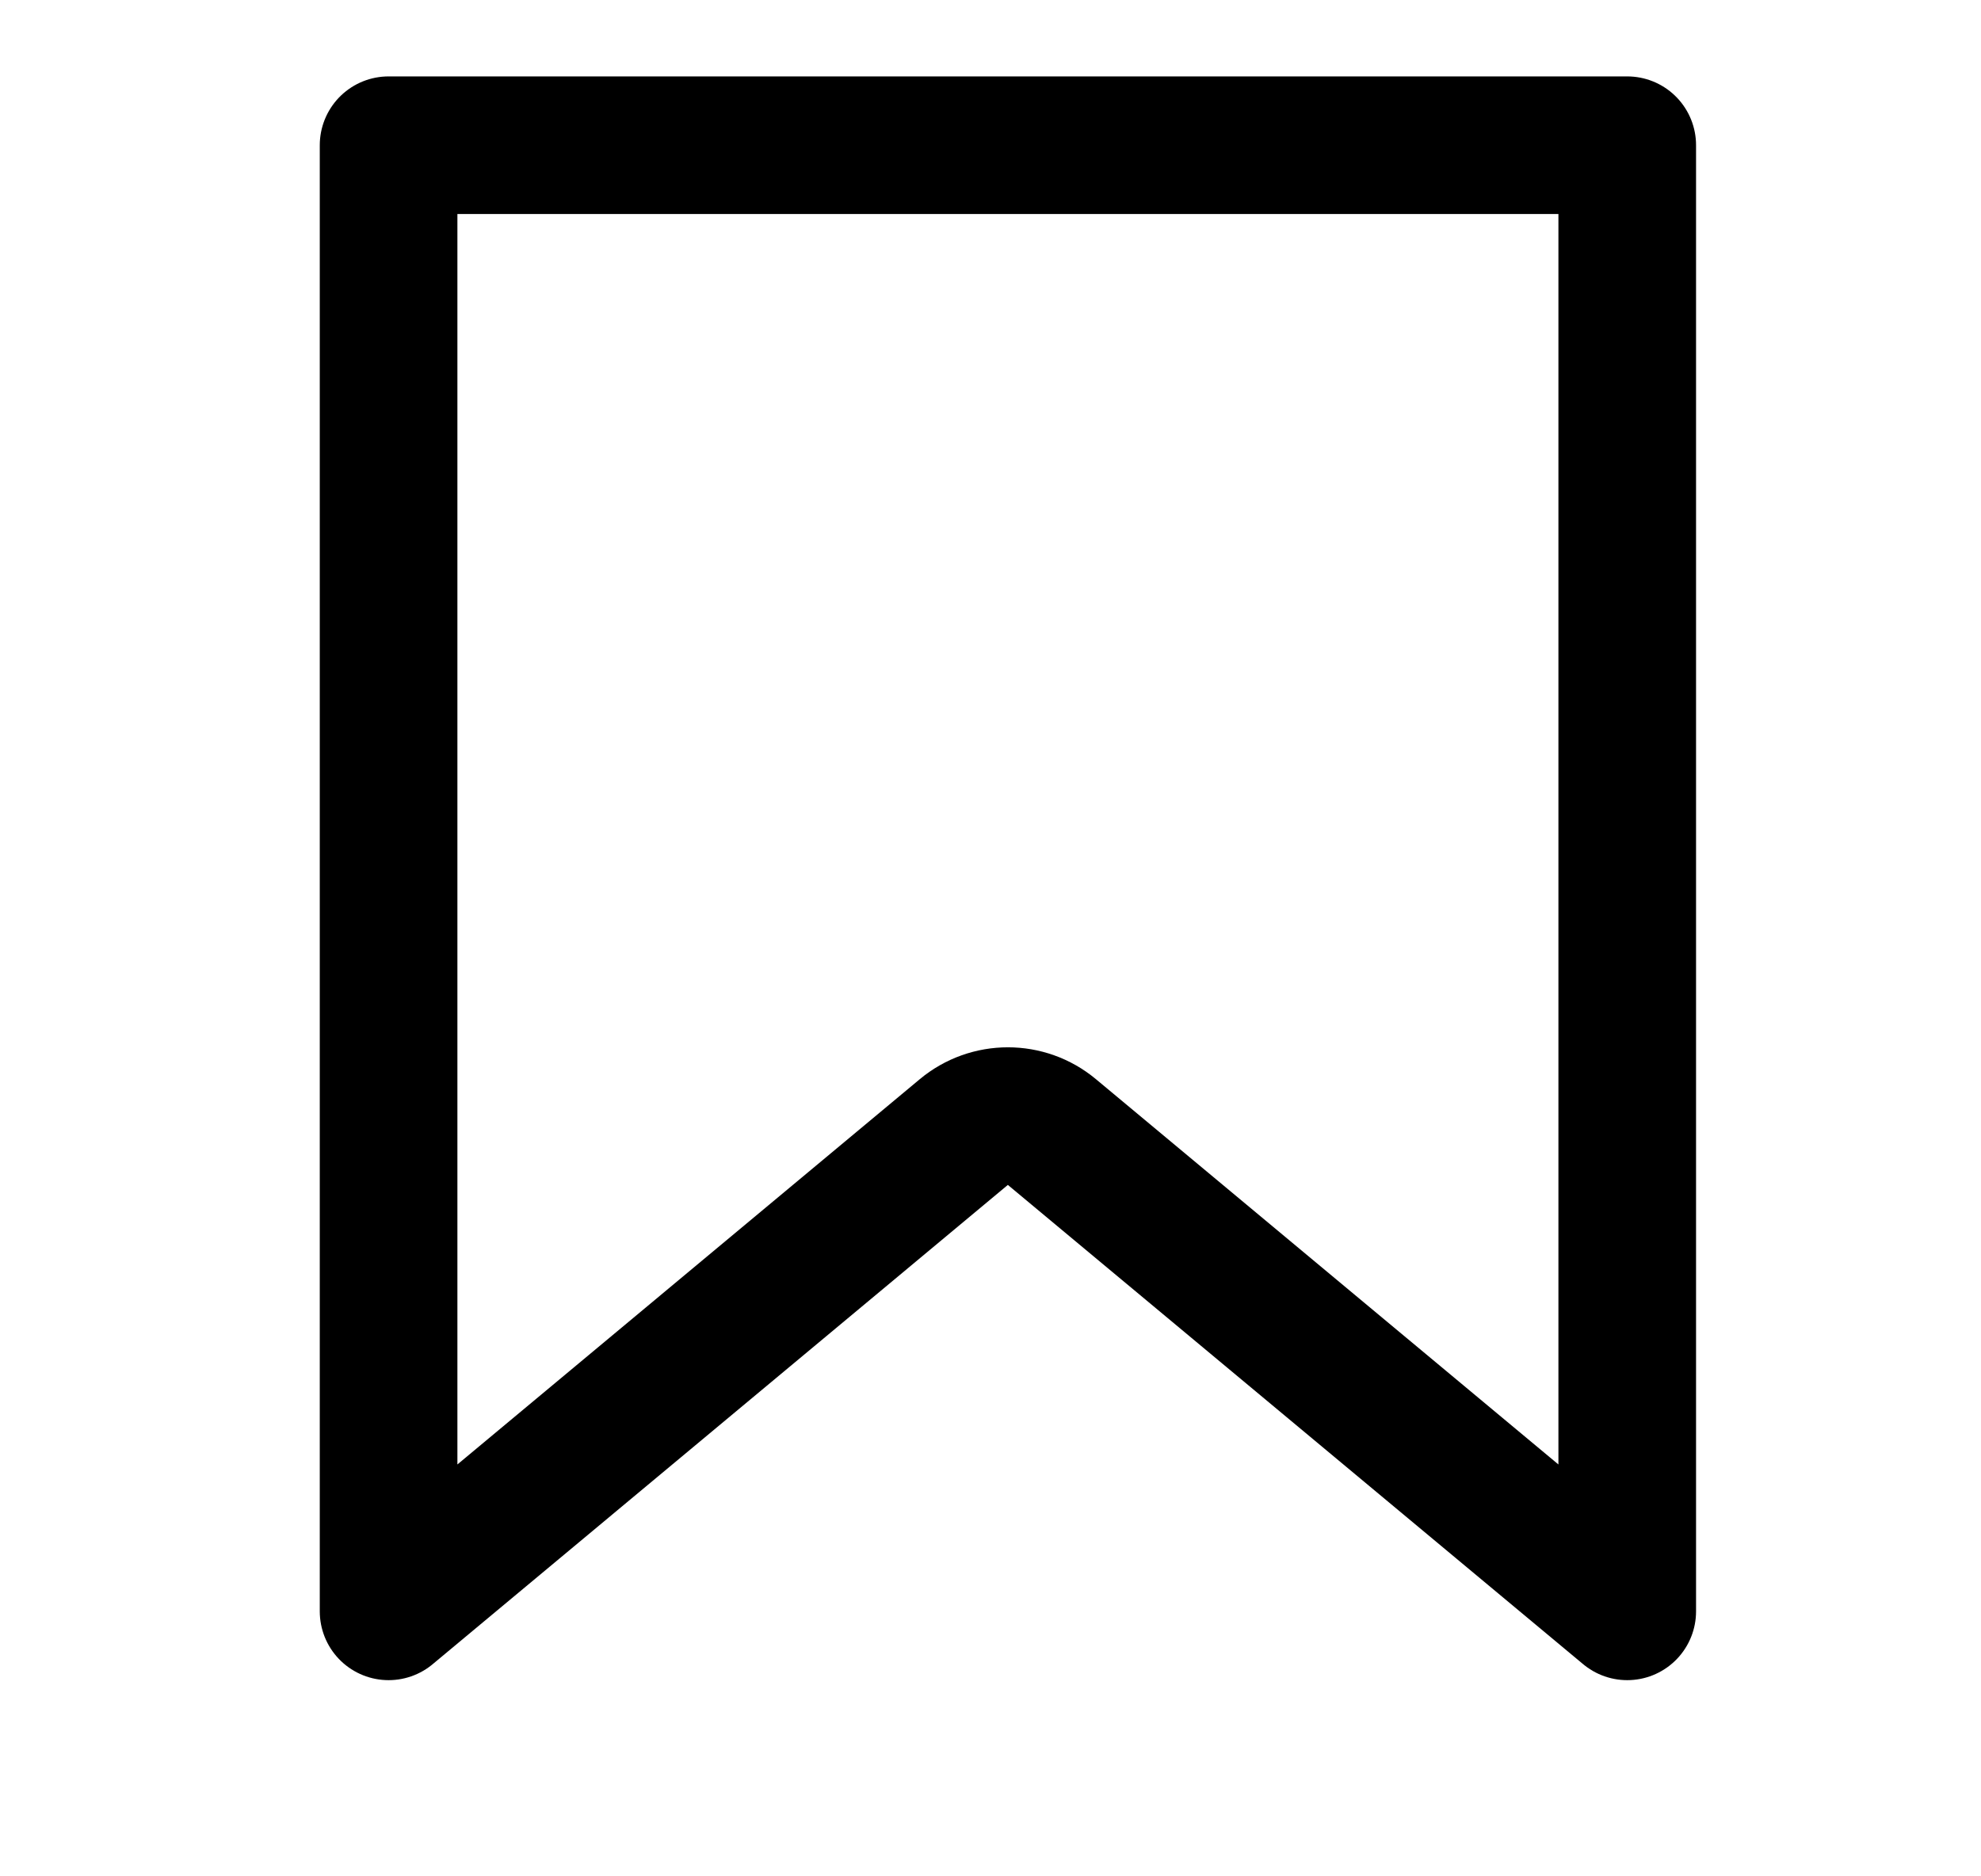 <svg width="19" height="18" viewBox="0 0 19 18" fill="none" xmlns="http://www.w3.org/2000/svg">
<path d="M3.727 15.458V1.393H15.607V15.458L10.089 10.86C9.845 10.656 9.489 10.656 9.244 10.86L3.727 15.458Z" stroke="black" stroke-width="1.32" stroke-linejoin="round"/>
</svg>
